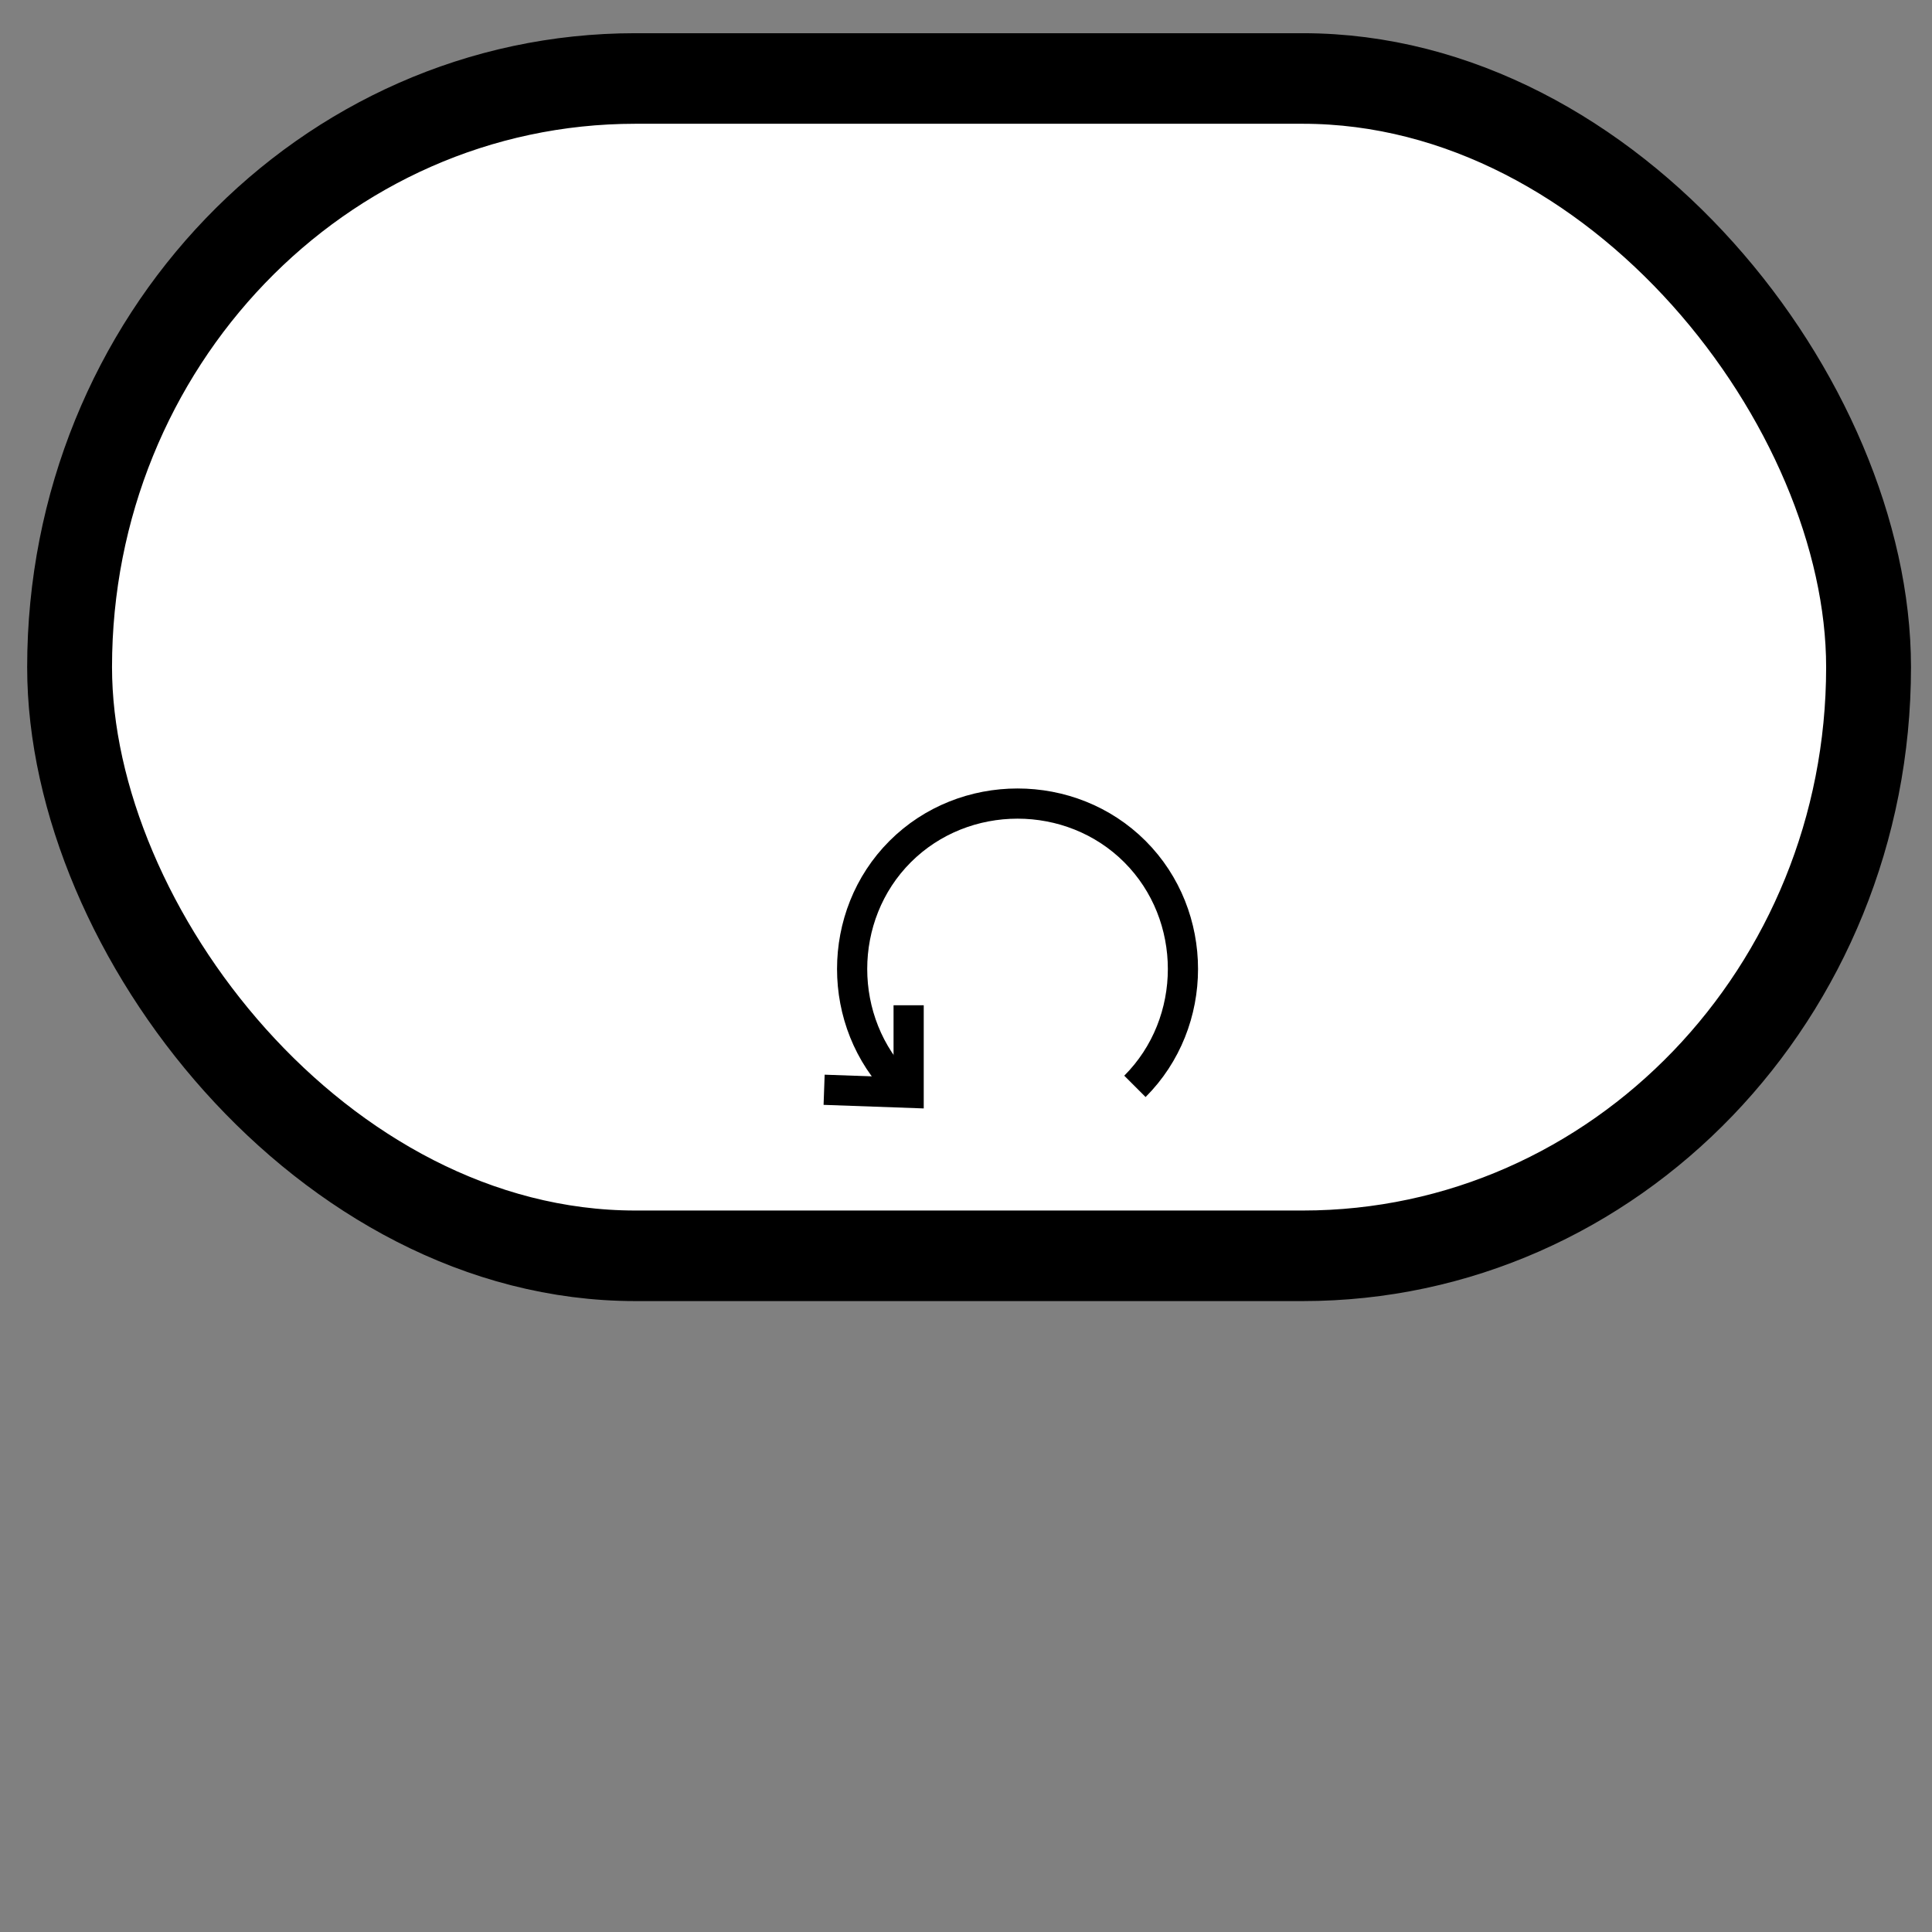 <svg contentScriptType="text/ecmascript" width="64.0px" xmlns:xlink="http://www.w3.org/1999/xlink" zoomAndPan="magnify" contentStyleType="text/css" viewBox="0 0 64.0 64.0" height="64.0px" preserveAspectRatio="xMidYMid meet" xmlns="http://www.w3.org/2000/svg" version="1.0">
<rect x="0" y="0" width="64.0" height="64.0" fill="#808080" stroke="none"/>
<defs/>
<rect x="0.2" y="0.4" transform="matrix( 0.937, 0, 0, 1, 2.118, 2.2)" width="63.6" style="stroke-width:3.0;stroke:#000000;fill:#ffffff;" rx="20.0" height="39"/>
<g id="0">
<path d="M 43.1 25.8 C 43.1 28.8 40.6 31.3 37.6 31.3 34.6 31.3 32.1 28.8 32.1 25.8 32.1 22.8 34.6 20.3 37.6 20.3" style="stroke:#000000;fill:none;" transform="matrix( -0.707, 0.707, -0.707, -0.707, 78.531, 23.756)"/>
<polyline style="stroke:#000000;fill:none;" transform="matrix( 1, 0, 0, 1, 0, 0.1)" points="27.3,36 30.1,36.1 30.1,33.2 "/>
</g>
</svg>
